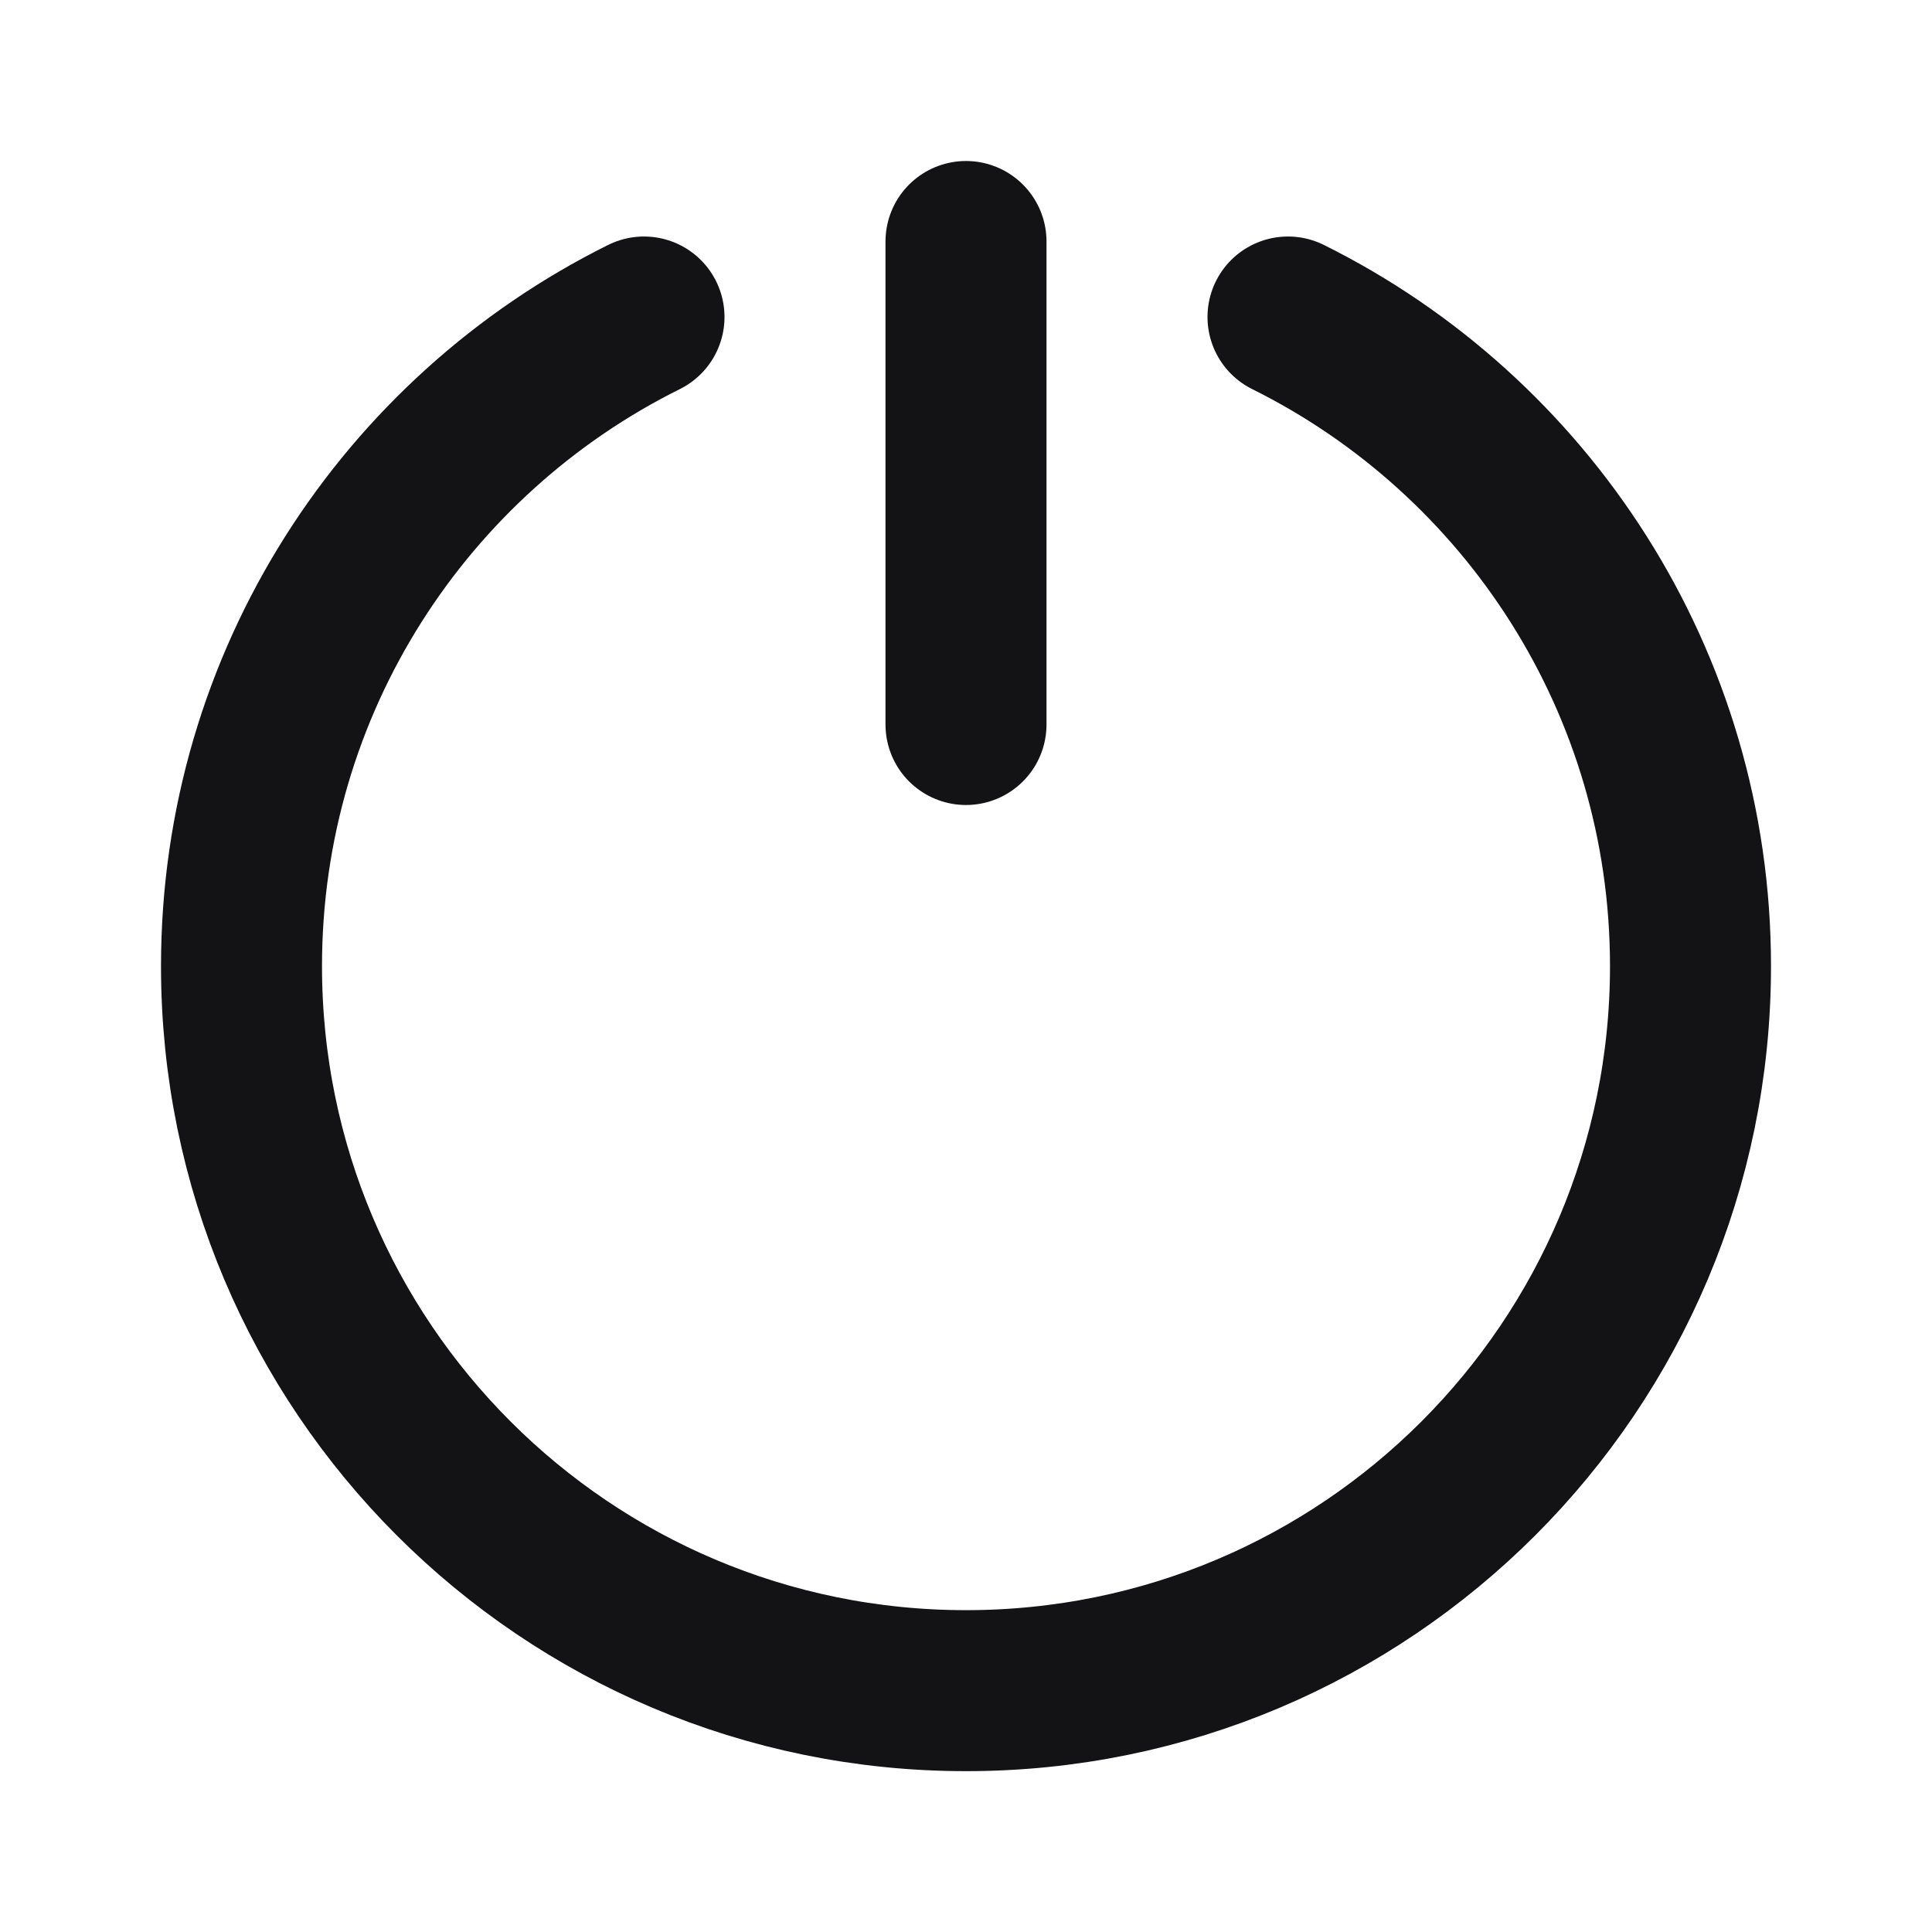 <svg width="24" height="24" viewBox="0 0 24 24" fill="none" xmlns="http://www.w3.org/2000/svg">
<path d="M12 3V9M8 3.938C5.037 5.41 3 8.468 3 12.002C3 16.973 7.029 21.002 12 21.002C16.971 21.002 21 16.973 21 12.002C21 8.468 18.963 5.41 16 3.938" stroke="#131316" stroke-width="2" stroke-linecap="round" stroke-linejoin="round"/>
</svg>

